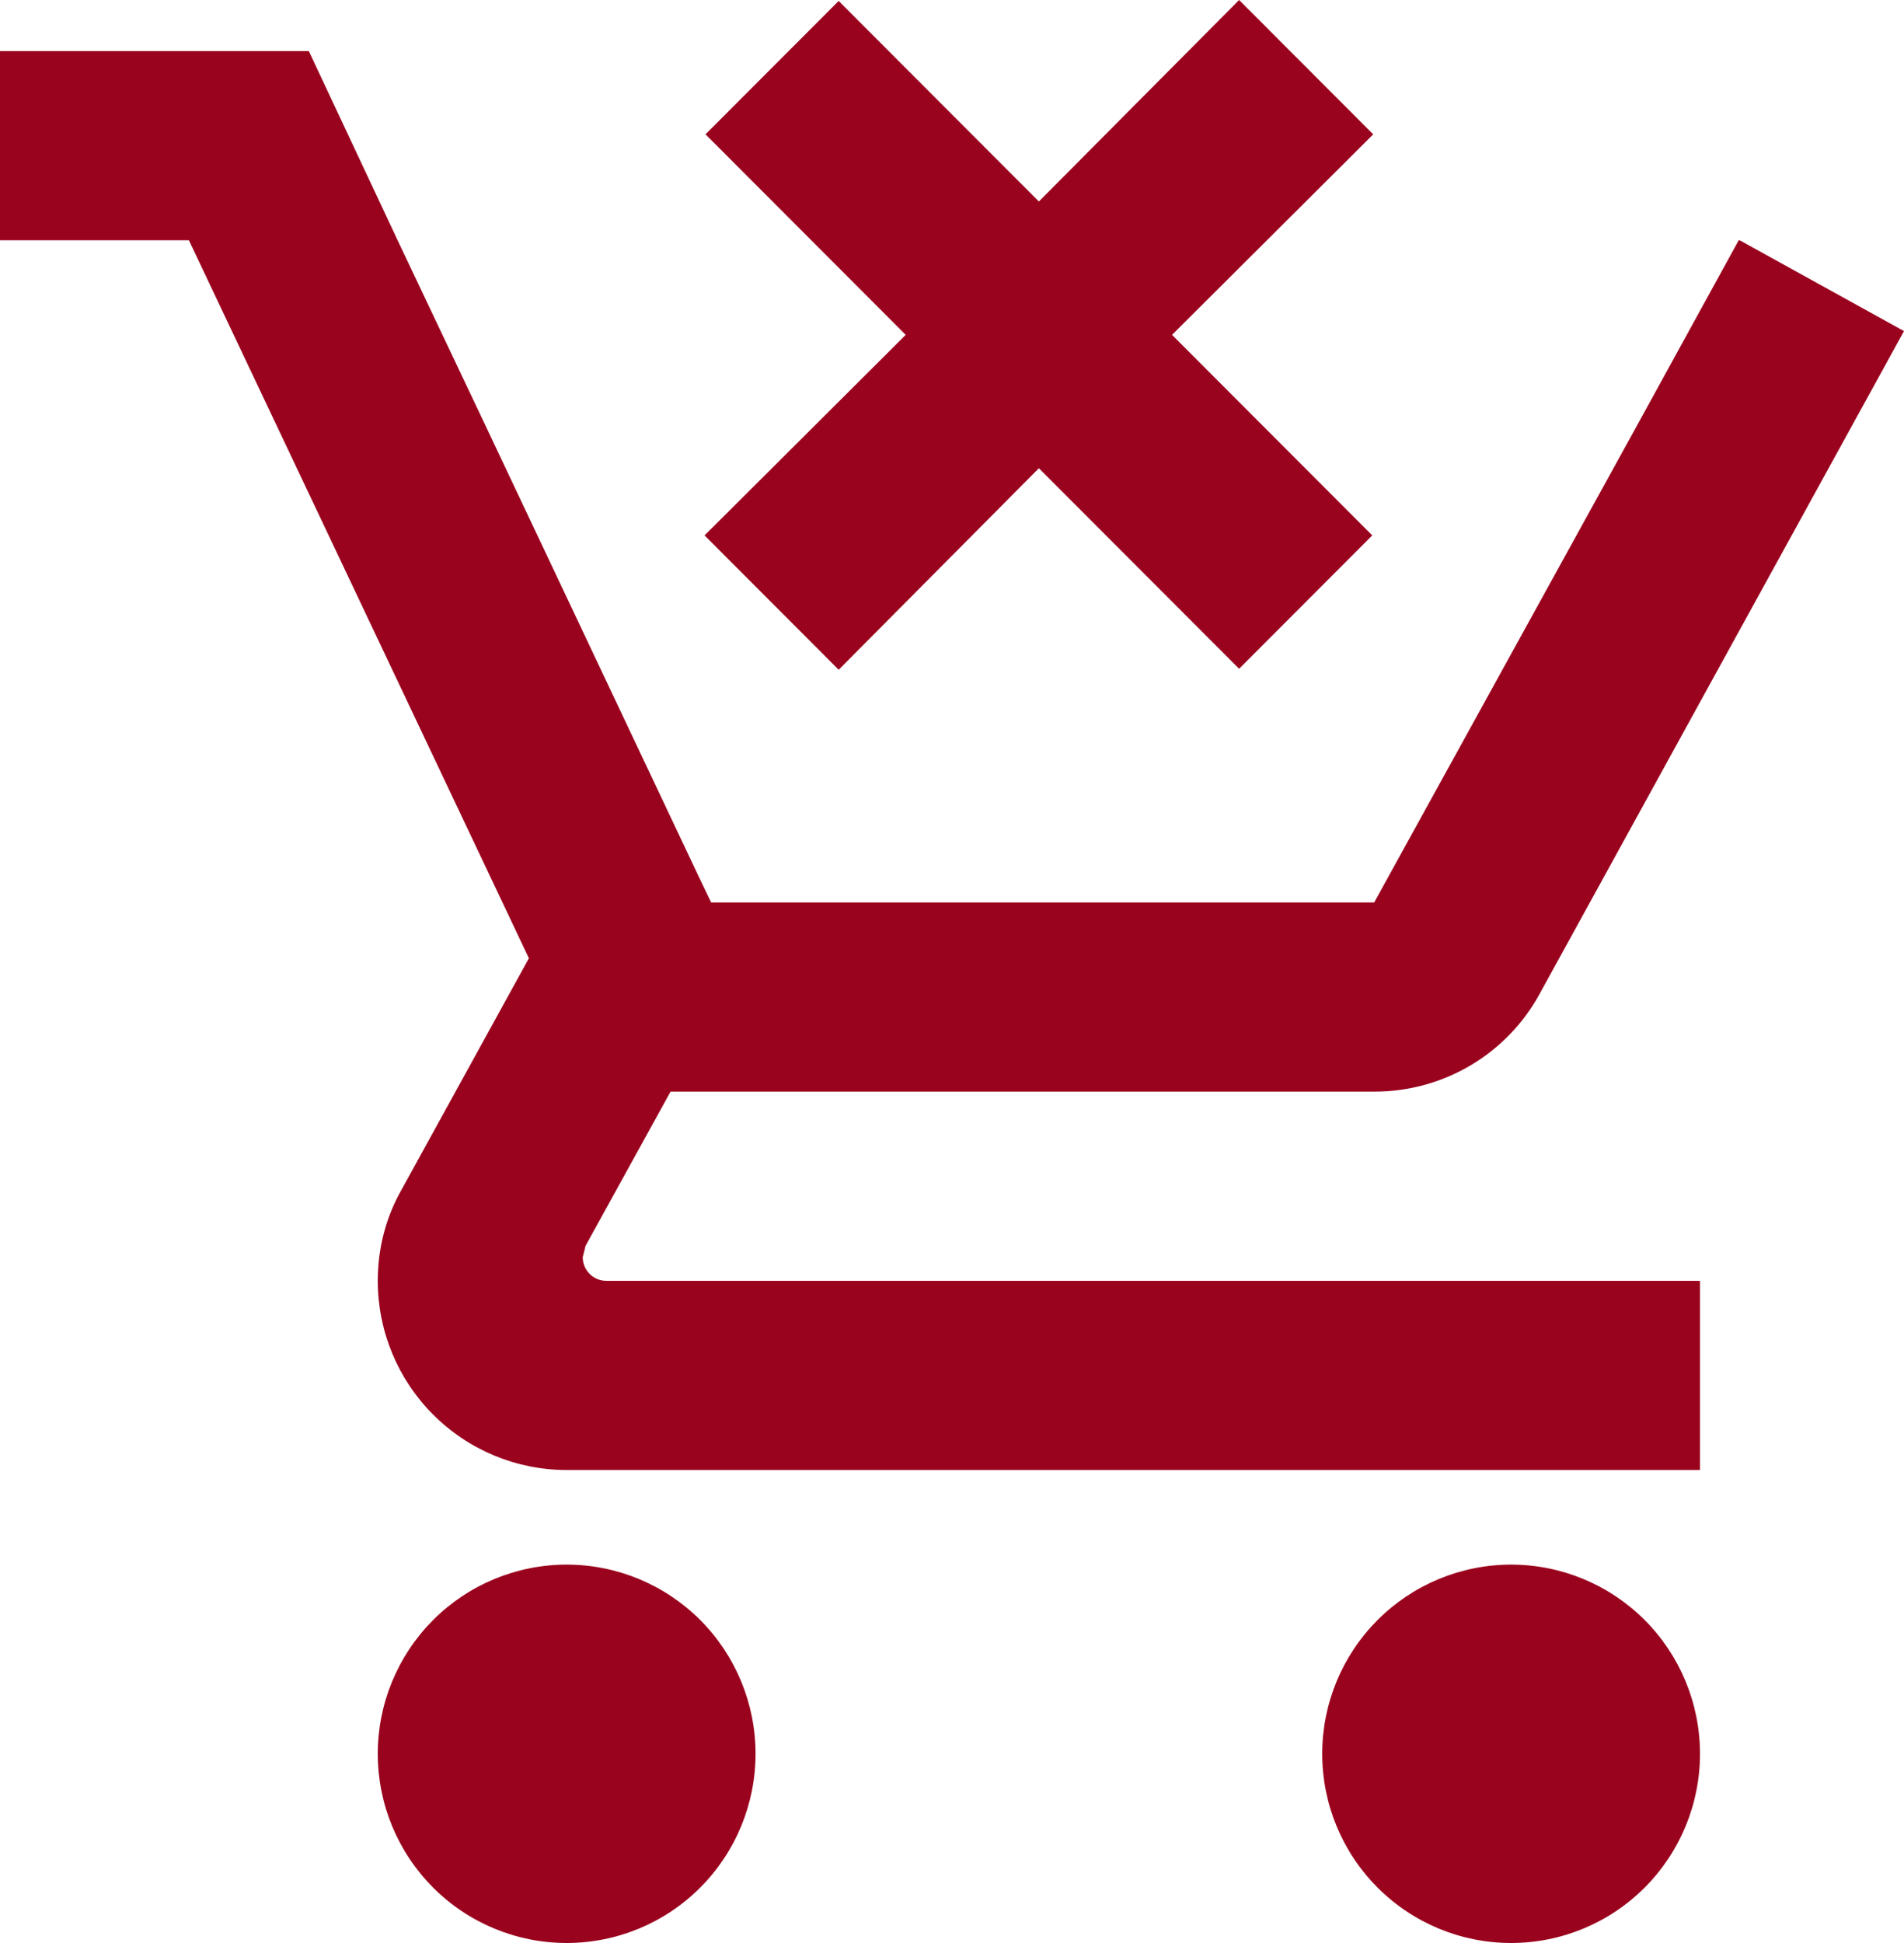 <svg width="100" height="102" viewBox="0 0 100 102" fill="none" xmlns="http://www.w3.org/2000/svg">
<path d="M65.079 35.109L54.563 24.581L44.048 35.159L37.004 28.107L47.569 17.579L37.054 7.052L44.048 0.05L54.563 10.577L65.079 0L72.123 7.052L61.557 17.579L72.073 28.107L65.079 35.109ZM29.762 82.136C32.393 82.136 34.916 83.183 36.777 85.045C38.637 86.908 39.682 89.434 39.682 92.068C39.682 94.702 38.637 97.228 36.777 99.091C34.916 100.954 32.393 102 29.762 102C27.131 102 24.607 100.954 22.747 99.091C20.887 97.228 19.841 94.702 19.841 92.068C19.841 89.434 20.887 86.908 22.747 85.045C24.607 83.183 27.131 82.136 29.762 82.136ZM79.365 82.136C81.996 82.136 84.519 83.183 86.38 85.045C88.24 86.908 89.286 89.434 89.286 92.068C89.286 94.702 88.24 97.228 86.38 99.091C84.519 100.954 81.996 102 79.365 102C76.734 102 74.211 100.954 72.35 99.091C70.49 97.228 69.444 94.702 69.444 92.068C69.444 89.434 70.49 86.908 72.35 85.045C74.211 83.183 76.734 82.136 79.365 82.136ZM30.605 65.997C30.605 66.326 30.736 66.642 30.968 66.875C31.201 67.108 31.516 67.239 31.845 67.239H89.286V77.17H29.762C27.131 77.17 24.607 76.124 22.747 74.261C20.887 72.399 19.841 69.873 19.841 67.239C19.841 65.501 20.288 63.862 21.081 62.471L27.778 50.305L9.921 12.613H0V2.682H16.22L20.883 12.613L25.595 22.545L36.706 46.034L37.351 47.375H72.173L85.863 22.545L91.319 12.613H91.369L100 17.381L80.853 52.192C79.167 55.271 75.893 57.307 72.173 57.307H35.218L30.754 65.401L30.605 65.997Z" fill="#9A031E"/>
</svg>
